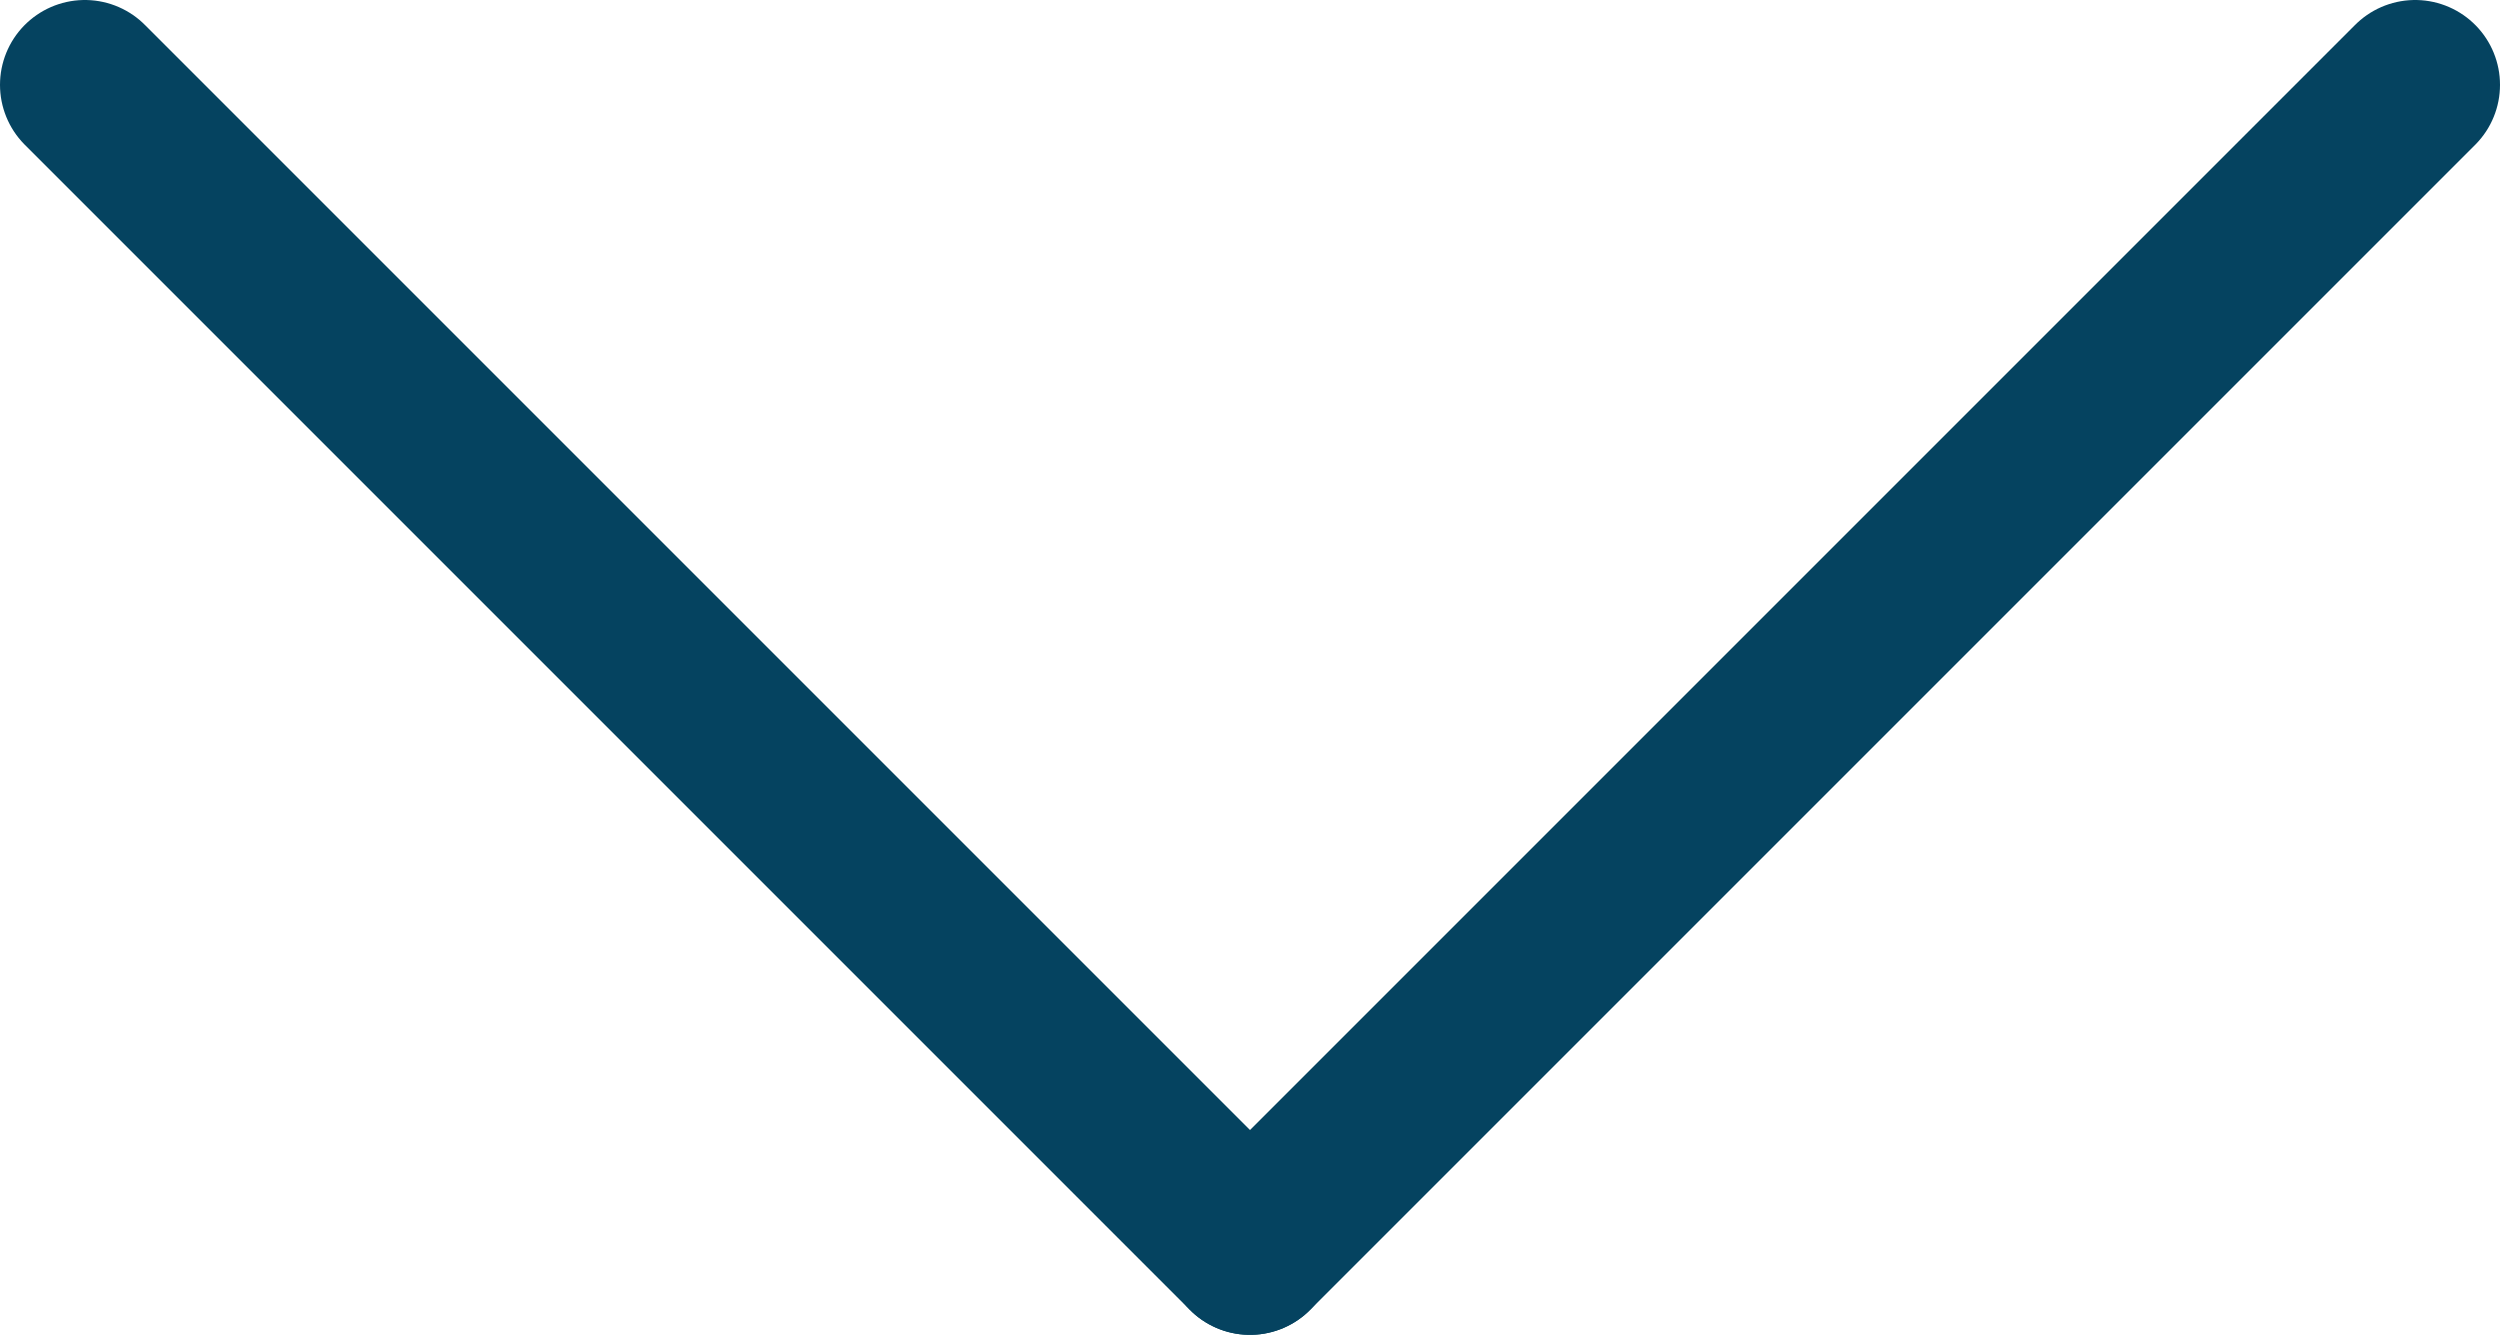<!-- Generator: Adobe Illustrator 17.1.0, SVG Export Plug-In  -->
<svg version="1.1"
	 xmlns="http://www.w3.org/2000/svg" xmlns:xlink="http://www.w3.org/1999/xlink" xmlns:a="http://ns.adobe.com/AdobeSVGViewerExtensions/3.0/"
	 x="0px" y="0px" width="44.2px" height="23.6px" viewBox="0 0 44.2 23.6" enable-background="new 0 0 44.2 23.6"
	 xml:space="preserve">
<defs>
</defs>
<line fill="none" stroke="#054360" stroke-width="3" stroke-linecap="round" x1="22.1" y1="22.1" x2="42.7" y2="1.5"/>
<line fill="none" stroke="#054360" stroke-width="3" stroke-linecap="round" x1="1.5" y1="1.5" x2="22.1" y2="22.1"/>
</svg>
